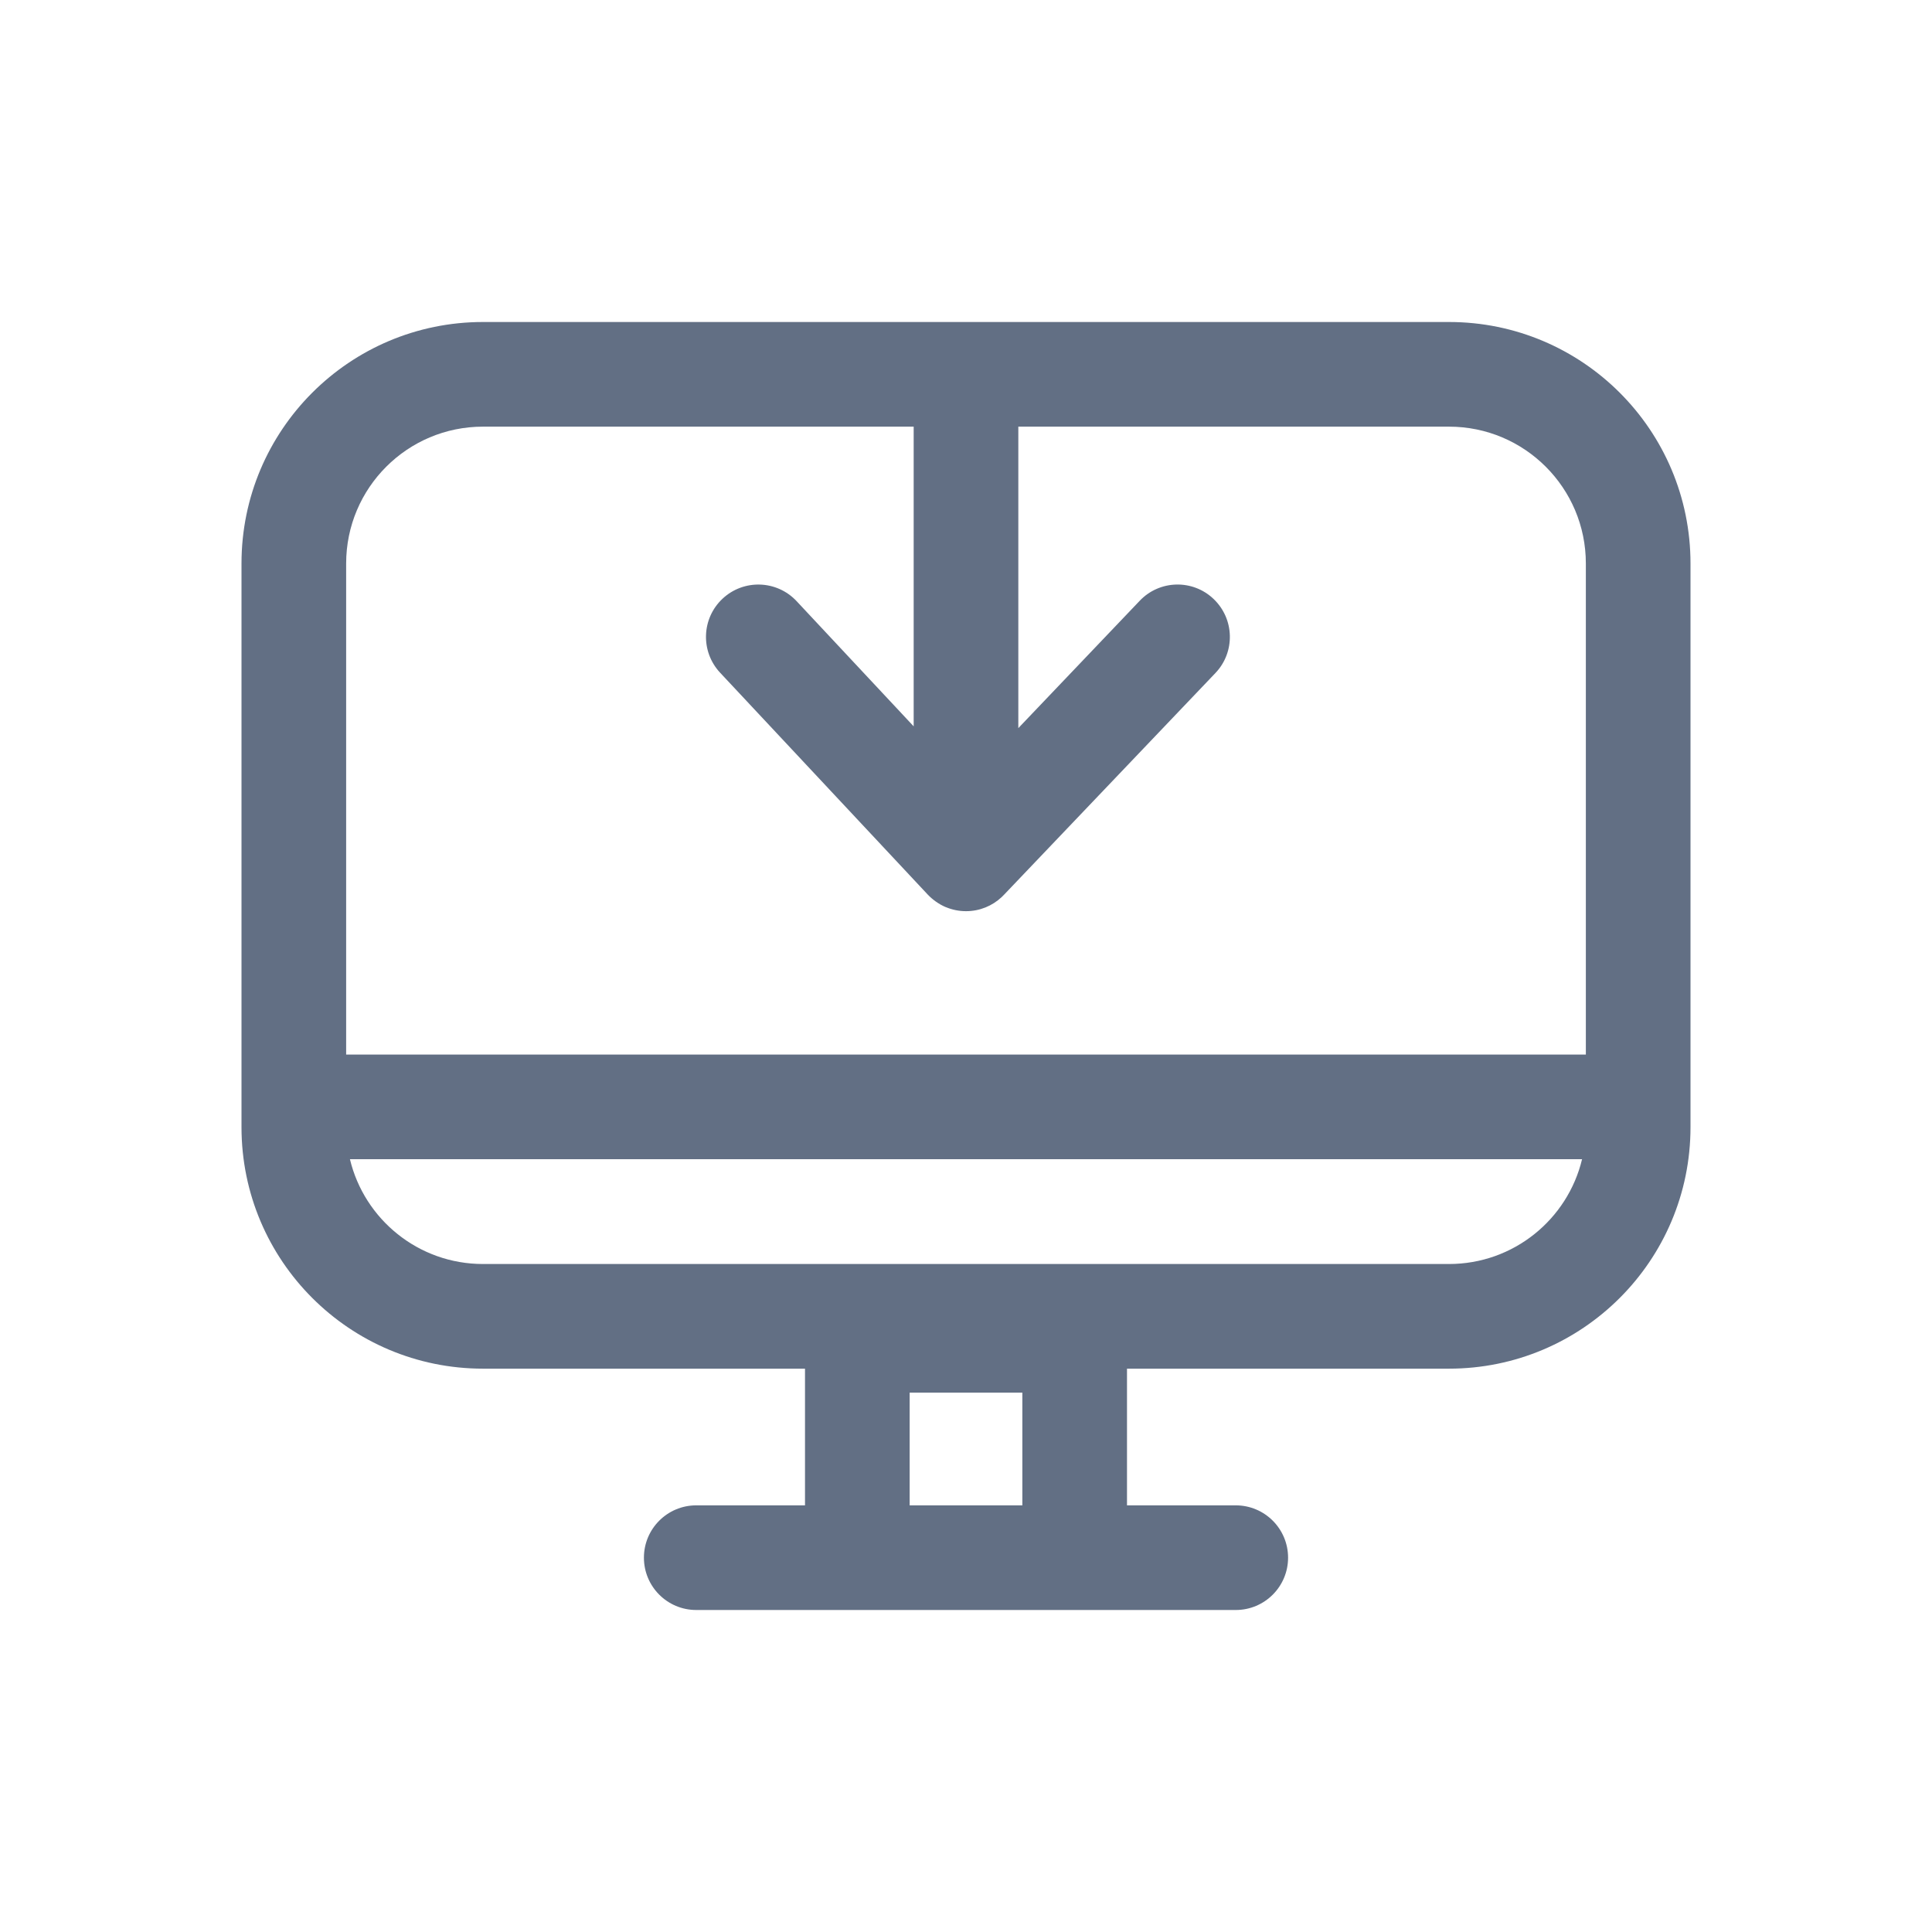 <svg width="24" height="24" viewBox="0 0 24 24" fill="none" xmlns="http://www.w3.org/2000/svg">
<path fill-rule="evenodd" clip-rule="evenodd" d="M6 4C4.343 4 3 5.343 3 7V14.002C3 15.659 4.343 17.002 6 17.002H10V18.7H8.649C8.29 18.7 7.999 18.991 7.999 19.35C7.999 19.709 8.29 20 8.649 20H15.351C15.71 20 16.001 19.709 16.001 19.35C16.001 18.991 15.71 18.7 15.351 18.7H14V17.002H18C19.657 17.002 21 15.659 21 14.002V7C21 5.343 19.657 4 18 4H6ZM11.35 5.3H6C5.061 5.3 4.3 6.061 4.3 7V13.1H19.7V7C19.7 6.061 18.939 5.3 18 5.3H12.65V9.045L14.158 7.463C14.405 7.203 14.817 7.193 15.076 7.441C15.336 7.689 15.346 8.1 15.099 8.36L12.474 11.113C12.464 11.124 12.453 11.135 12.442 11.145C12.326 11.253 12.171 11.319 12 11.319C11.914 11.319 11.832 11.302 11.758 11.272L11.742 11.266C11.663 11.231 11.589 11.18 11.525 11.113L8.945 8.356C8.7 8.093 8.714 7.682 8.976 7.437C9.238 7.192 9.649 7.205 9.895 7.467L11.35 9.023V5.3ZM6 15.702C5.198 15.702 4.526 15.147 4.347 14.4H19.653C19.474 15.147 18.802 15.702 18 15.702H6ZM12.7 18.7V17.3H11.3V18.7H12.7Z" fill="#626F84"/>
</svg>
